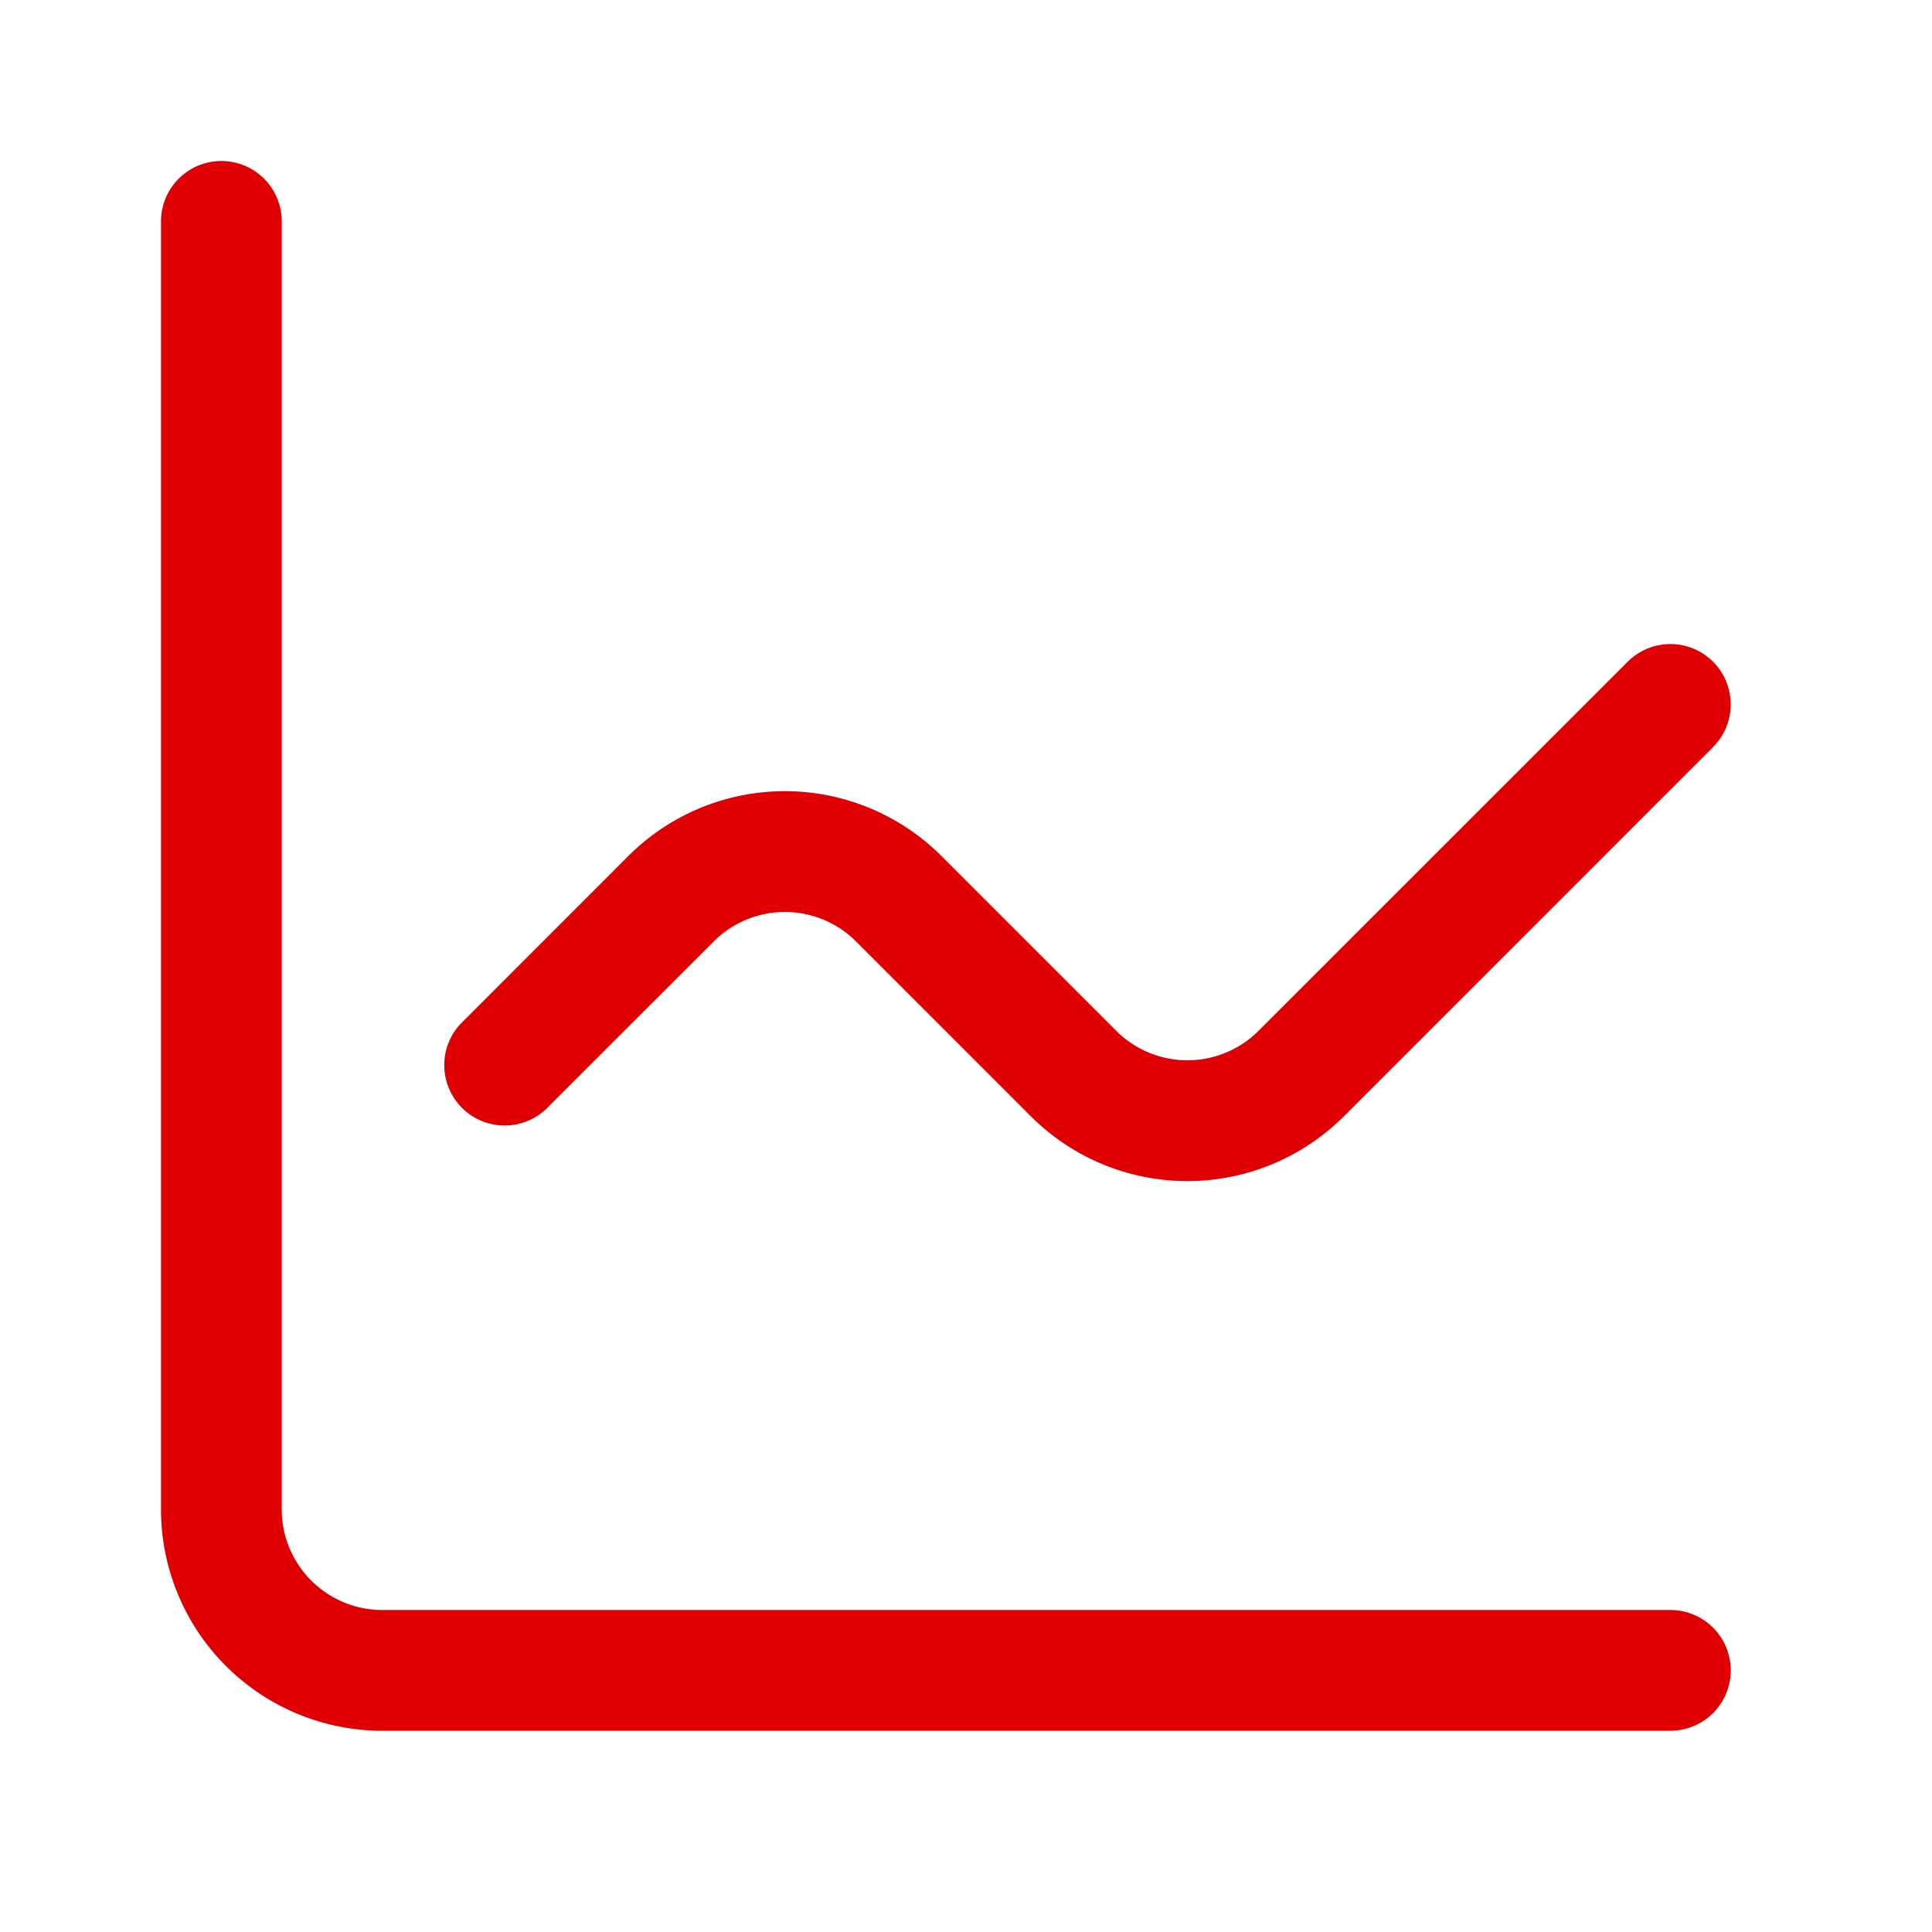 <svg width="24" height="24" viewBox="0 0 24 24" xmlns="http://www.w3.org/2000/svg">
    <g fill="none" fill-rule="evenodd">
        <path d="M0 0h24v24H0z"/>
        <path d="M2.75 2a.75.75 0 0 1 .75.75v16c0 .69.56 1.25 1.25 1.25h16a.75.75 0 0 1 0 1.5h-16A2.75 2.75 0 0 1 2 18.75v-16A.75.75 0 0 1 2.75 2zm18.53 6.22a.75.75 0 0 1 0 1.06l-4.585 4.586a2.75 2.75 0 0 1-3.89 0l-2.171-2.171a1.25 1.25 0 0 0-1.768 0L6.78 13.78a.75.75 0 0 1-1.06-1.06l2.085-2.086a2.75 2.75 0 0 1 3.89 0l2.171 2.171a1.25 1.25 0 0 0 1.768 0L20.22 8.22a.75.75 0 0 1 1.06 0z" fill="#E00004"/>
    </g>
</svg>
